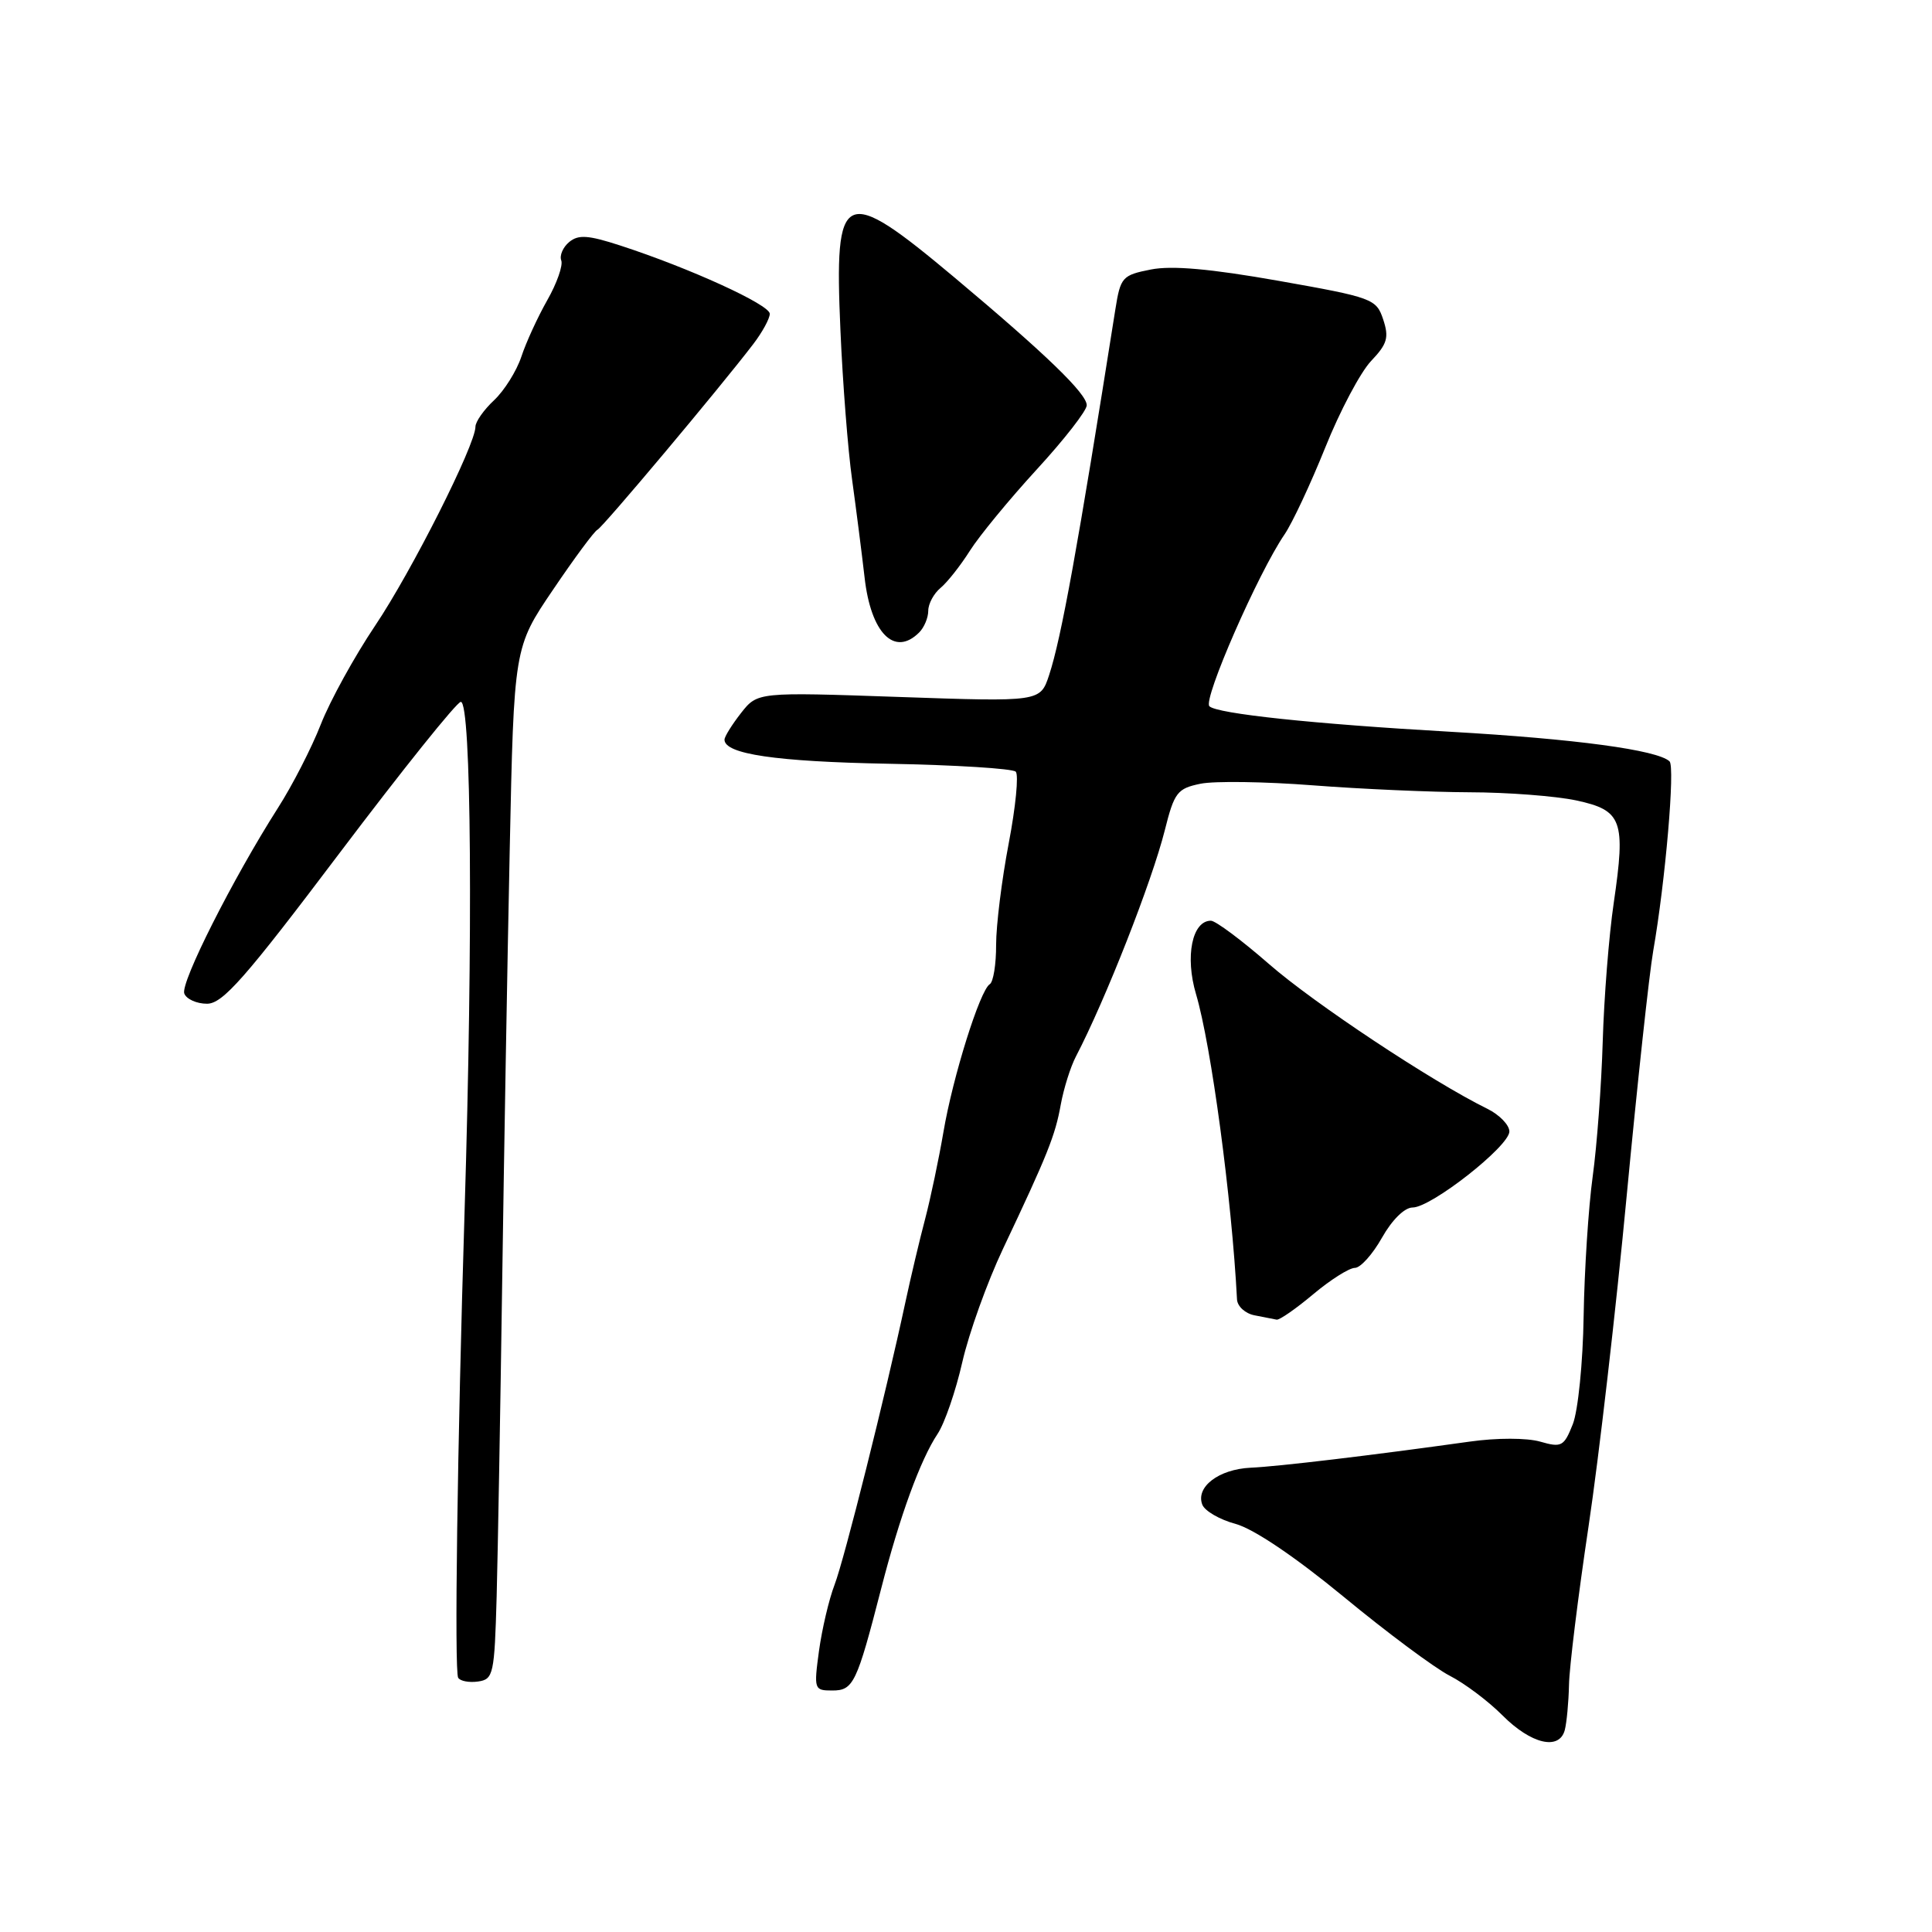 <?xml version="1.0" encoding="UTF-8" standalone="no"?>
<!DOCTYPE svg PUBLIC "-//W3C//DTD SVG 1.1//EN" "http://www.w3.org/Graphics/SVG/1.1/DTD/svg11.dtd" >
<svg xmlns="http://www.w3.org/2000/svg" xmlns:xlink="http://www.w3.org/1999/xlink" version="1.1" viewBox="0 0 256 256">
 <g >
 <path fill="currentColor"
d=" M 207.34 229.25 C 207.59 228.29 207.85 225.59 207.90 223.26 C 207.94 220.93 209.11 211.48 210.49 202.26 C 211.87 193.04 214.14 173.35 215.54 158.50 C 216.95 143.65 218.53 129.03 219.06 126.00 C 220.67 116.79 221.98 101.58 221.22 100.88 C 219.59 99.37 208.75 97.91 192.14 96.96 C 174.05 95.93 161.23 94.57 160.25 93.58 C 159.37 92.70 166.71 75.93 170.21 70.81 C 171.23 69.32 173.65 64.15 175.60 59.31 C 177.54 54.46 180.28 49.30 181.68 47.83 C 183.83 45.57 184.07 44.72 183.28 42.33 C 182.37 39.60 181.90 39.42 169.42 37.21 C 160.41 35.62 155.29 35.16 152.50 35.71 C 148.70 36.46 148.47 36.72 147.79 41.00 C 142.81 72.51 140.63 84.55 139.01 89.46 C 137.84 93.00 137.84 93.00 119.11 92.35 C 100.38 91.70 100.38 91.70 98.19 94.48 C 96.99 96.02 96.00 97.60 96.00 98.01 C 96.00 99.92 102.81 100.92 117.67 101.20 C 126.56 101.36 134.17 101.84 134.59 102.25 C 135.00 102.67 134.58 106.94 133.66 111.75 C 132.74 116.56 131.99 122.61 131.99 125.19 C 132.00 127.77 131.62 130.12 131.15 130.41 C 129.85 131.21 126.25 142.69 125.01 150.00 C 124.40 153.57 123.31 158.75 122.59 161.50 C 121.86 164.25 120.69 169.20 119.98 172.50 C 117.33 184.86 111.88 206.62 110.58 210.00 C 109.84 211.93 108.92 215.86 108.52 218.75 C 107.83 223.86 107.88 224.00 110.28 224.00 C 113.08 224.00 113.52 223.08 116.76 210.50 C 119.22 200.91 121.96 193.41 124.24 189.99 C 125.16 188.61 126.64 184.33 127.51 180.49 C 128.39 176.64 130.81 169.90 132.89 165.50 C 138.83 152.95 139.82 150.47 140.56 146.35 C 140.95 144.23 141.84 141.38 142.56 140.00 C 146.47 132.50 152.63 116.82 154.34 110.02 C 155.60 104.99 156.00 104.48 159.07 103.85 C 160.92 103.47 167.62 103.57 173.96 104.06 C 180.31 104.55 189.64 104.96 194.70 104.98 C 199.76 104.99 206.13 105.48 208.86 106.06 C 214.95 107.37 215.43 108.69 213.83 119.63 C 213.19 123.96 212.54 132.22 212.37 138.00 C 212.20 143.78 211.60 151.83 211.04 155.89 C 210.48 159.96 209.94 168.28 209.84 174.39 C 209.75 180.54 209.10 186.93 208.41 188.70 C 207.23 191.67 206.92 191.84 204.07 191.02 C 202.31 190.52 198.34 190.51 194.75 191.02 C 181.67 192.85 169.36 194.32 165.71 194.48 C 161.49 194.68 158.41 197.03 159.31 199.37 C 159.63 200.21 161.62 201.36 163.73 201.93 C 166.10 202.57 171.59 206.27 178.04 211.58 C 183.79 216.33 190.12 221.03 192.09 222.04 C 194.07 223.05 197.22 225.42 199.09 227.30 C 202.88 231.10 206.60 231.98 207.34 229.25 Z  M 65.81 211.50 C 65.97 205.45 66.30 186.78 66.54 170.00 C 66.78 153.22 67.23 127.41 67.54 112.64 C 68.10 85.78 68.10 85.78 73.28 78.14 C 76.12 73.94 78.77 70.36 79.17 70.19 C 79.86 69.88 95.27 51.53 99.79 45.62 C 101.01 44.03 102.00 42.21 102.00 41.58 C 102.00 40.37 91.37 35.52 82.21 32.54 C 77.94 31.15 76.64 31.06 75.42 32.07 C 74.59 32.76 74.12 33.86 74.37 34.51 C 74.62 35.17 73.79 37.54 72.52 39.77 C 71.25 42.01 69.70 45.38 69.08 47.27 C 68.45 49.16 66.83 51.75 65.47 53.03 C 64.11 54.30 63.00 55.88 63.00 56.54 C 63.00 58.94 54.54 75.72 49.71 82.90 C 46.97 86.98 43.73 92.86 42.51 95.98 C 41.29 99.10 38.73 104.09 36.82 107.07 C 30.86 116.42 23.88 130.24 24.42 131.65 C 24.70 132.39 26.06 133.00 27.43 133.00 C 29.51 133.00 32.48 129.62 45.02 113.00 C 53.33 102.00 60.54 93.00 61.06 93.00 C 62.46 93.00 62.69 123.81 61.56 160.50 C 60.60 191.57 60.19 221.44 60.71 222.31 C 60.97 222.75 62.16 222.98 63.34 222.81 C 65.38 222.52 65.52 221.89 65.81 211.50 Z  M 174.00 171.50 C 176.30 169.57 178.79 168.00 179.53 168.00 C 180.27 168.00 181.88 166.20 183.12 164.00 C 184.45 161.64 186.11 160.00 187.18 160.00 C 189.65 160.00 199.99 151.88 200.00 149.93 C 200.00 149.07 198.69 147.72 197.10 146.93 C 189.72 143.30 174.12 132.95 168.16 127.75 C 164.54 124.59 161.07 122.00 160.45 122.00 C 157.96 122.00 157.00 126.75 158.48 131.73 C 160.49 138.50 163.22 158.84 163.91 172.18 C 163.96 173.10 165.01 174.06 166.25 174.29 C 167.49 174.53 168.79 174.79 169.16 174.86 C 169.52 174.94 171.70 173.43 174.00 171.50 Z  M 121.80 83.80 C 122.46 83.14 123.00 81.85 123.00 80.92 C 123.00 80.00 123.74 78.63 124.64 77.89 C 125.54 77.14 127.28 74.93 128.52 72.97 C 129.75 71.02 133.74 66.17 137.38 62.20 C 141.02 58.24 144.00 54.41 144.00 53.70 C 144.00 52.16 138.60 46.94 126.50 36.79 C 111.66 24.36 110.53 24.87 111.36 43.72 C 111.66 50.75 112.36 59.65 112.90 63.50 C 113.43 67.35 114.18 73.20 114.56 76.50 C 115.39 83.91 118.53 87.07 121.80 83.80 Z "/>
</g>
</svg>